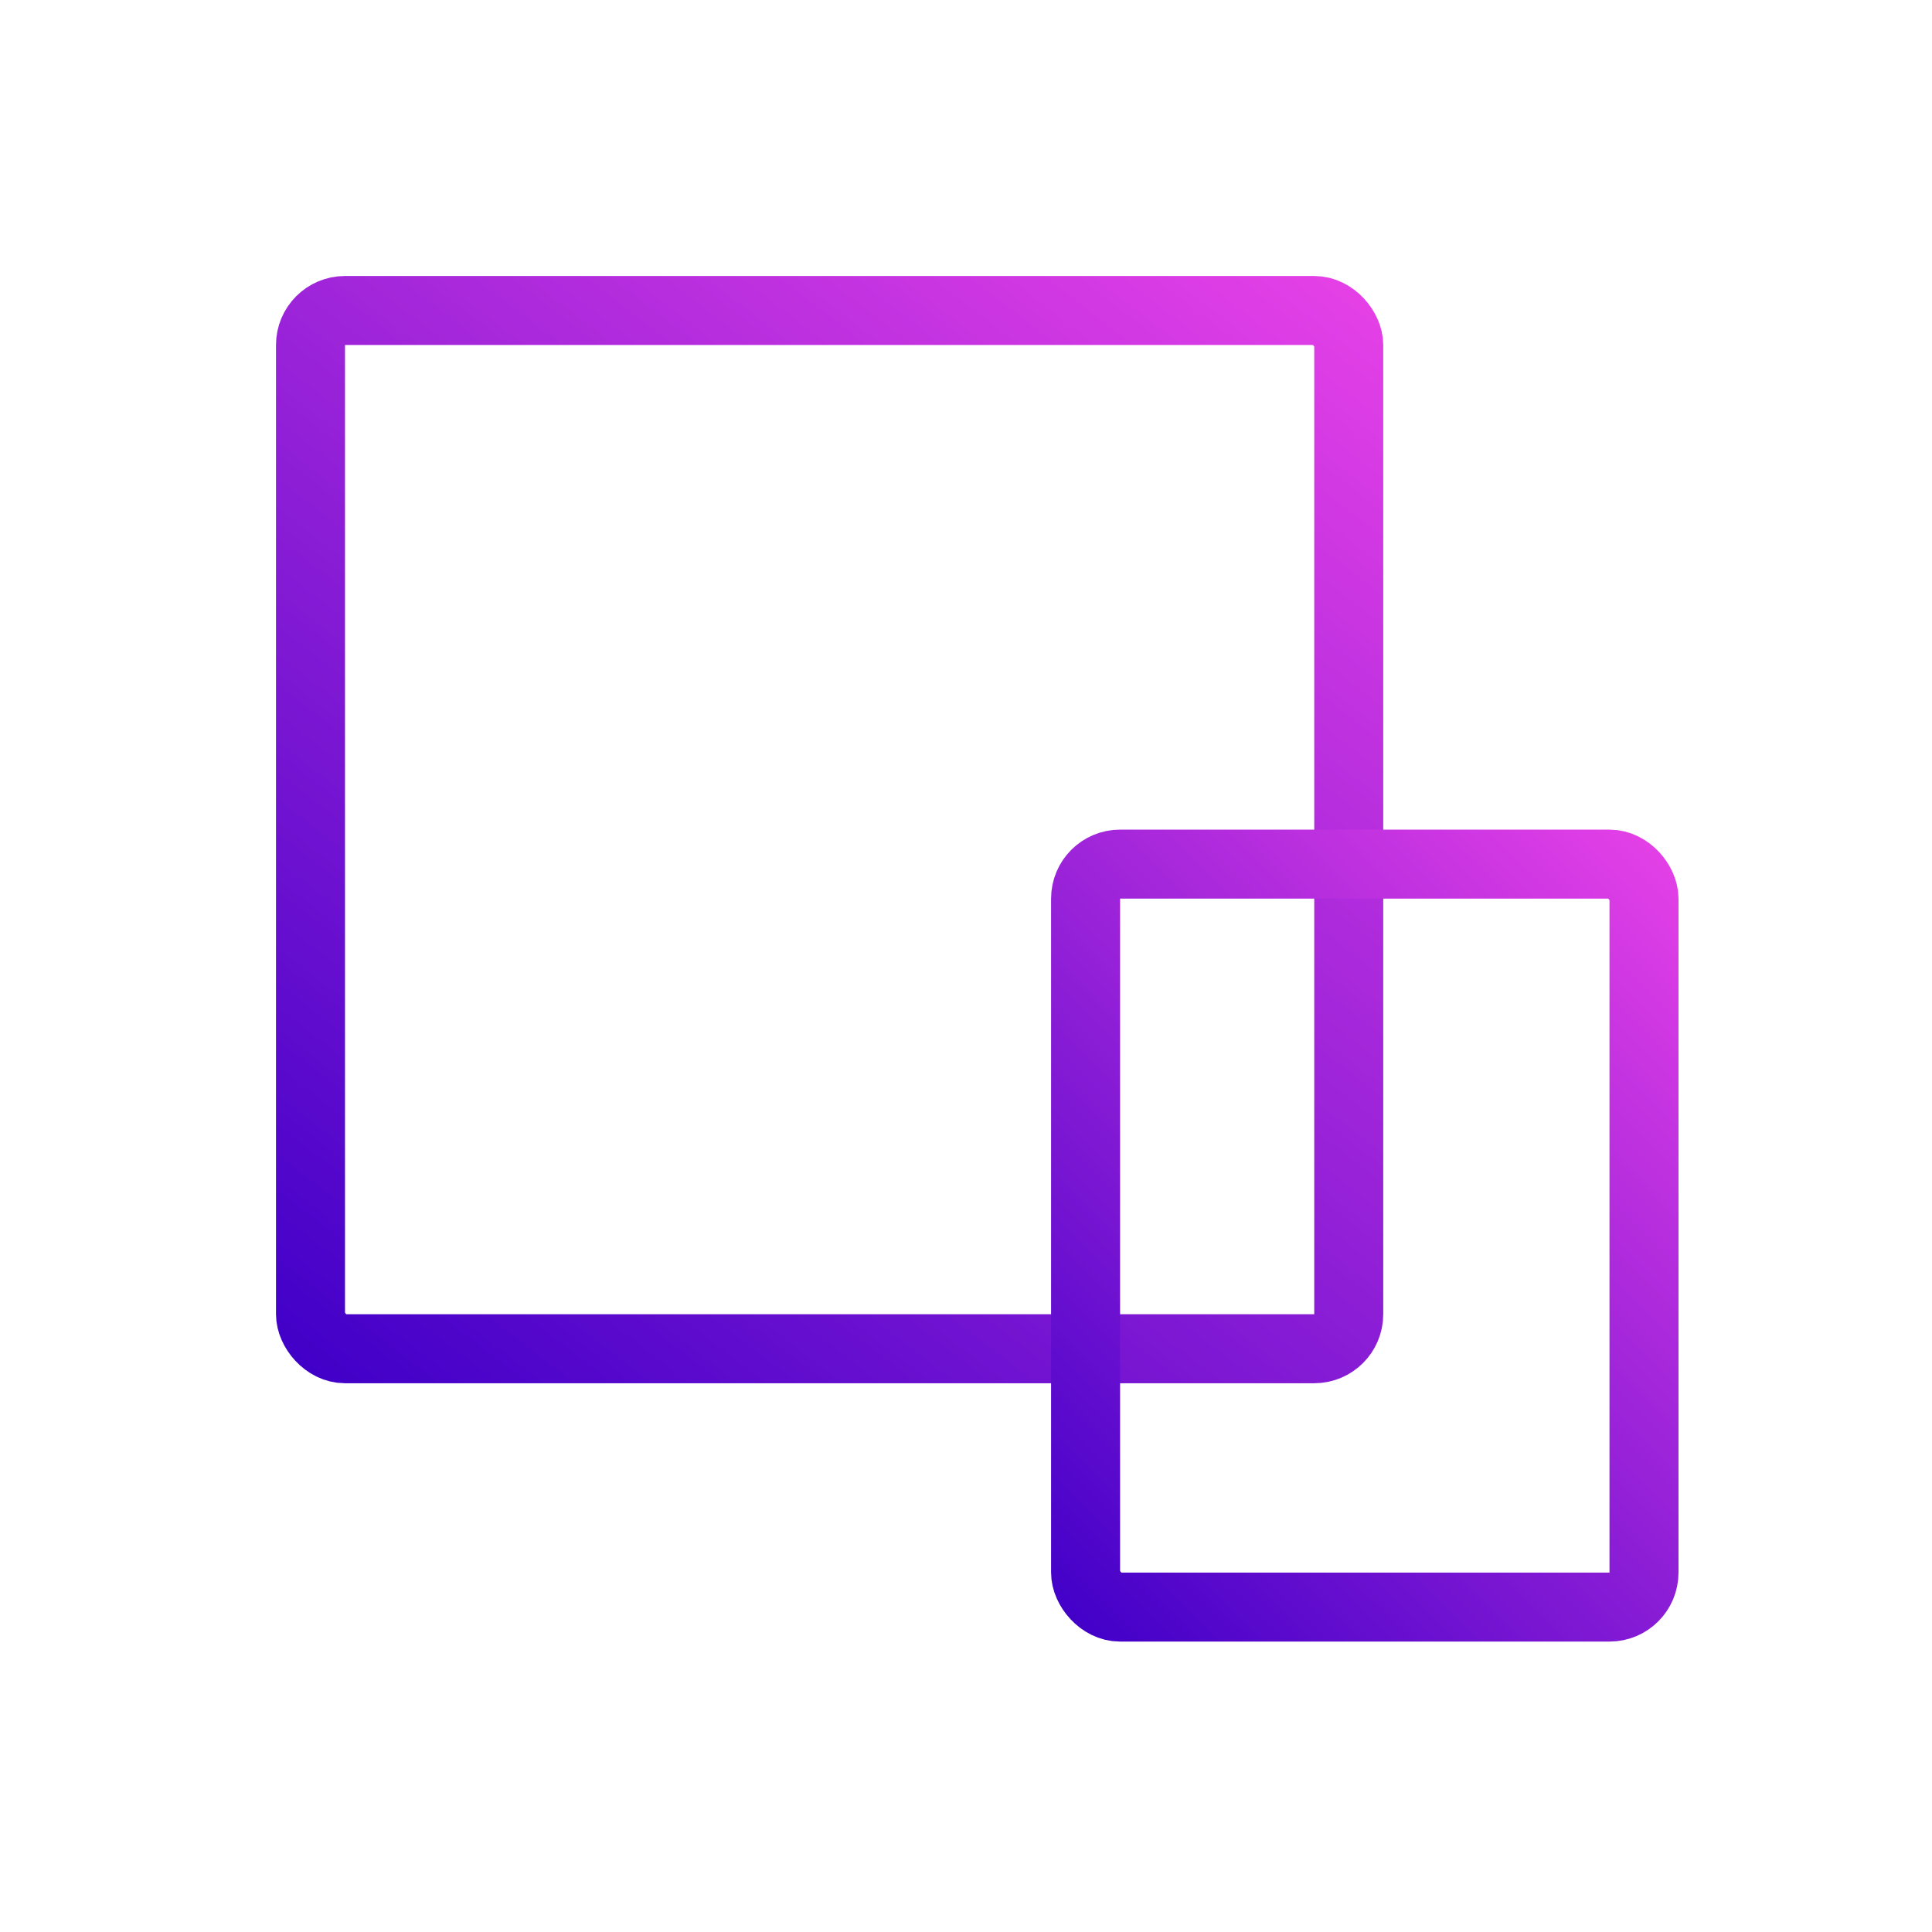 <svg width="56" height="56" viewBox="0 0 56 56" fill="none" xmlns="http://www.w3.org/2000/svg">
<rect x="9" y="9" width="30.094" height="30.094" rx="1" stroke="url(#paint0_linear_405_51)" stroke-width="2"/>
<rect x="31.466" y="25.047" width="16.186" height="21.535" rx="1" stroke="url(#paint1_linear_405_51)" stroke-width="2"/>
<defs>
<linearGradient id="paint0_linear_405_51" x1="37.6" y1="6.411" x2="10.863" y2="41.151" gradientUnits="userSpaceOnUse">
<stop stop-color="#E741E7"/>
<stop offset="1" stop-color="#4100C8"/>
</linearGradient>
<linearGradient id="paint1_linear_405_51" x1="47.239" y1="22.882" x2="26.956" y2="43.246" gradientUnits="userSpaceOnUse">
<stop stop-color="#E741E7"/>
<stop offset="1" stop-color="#4100C8"/>
</linearGradient>
</defs>
</svg>

